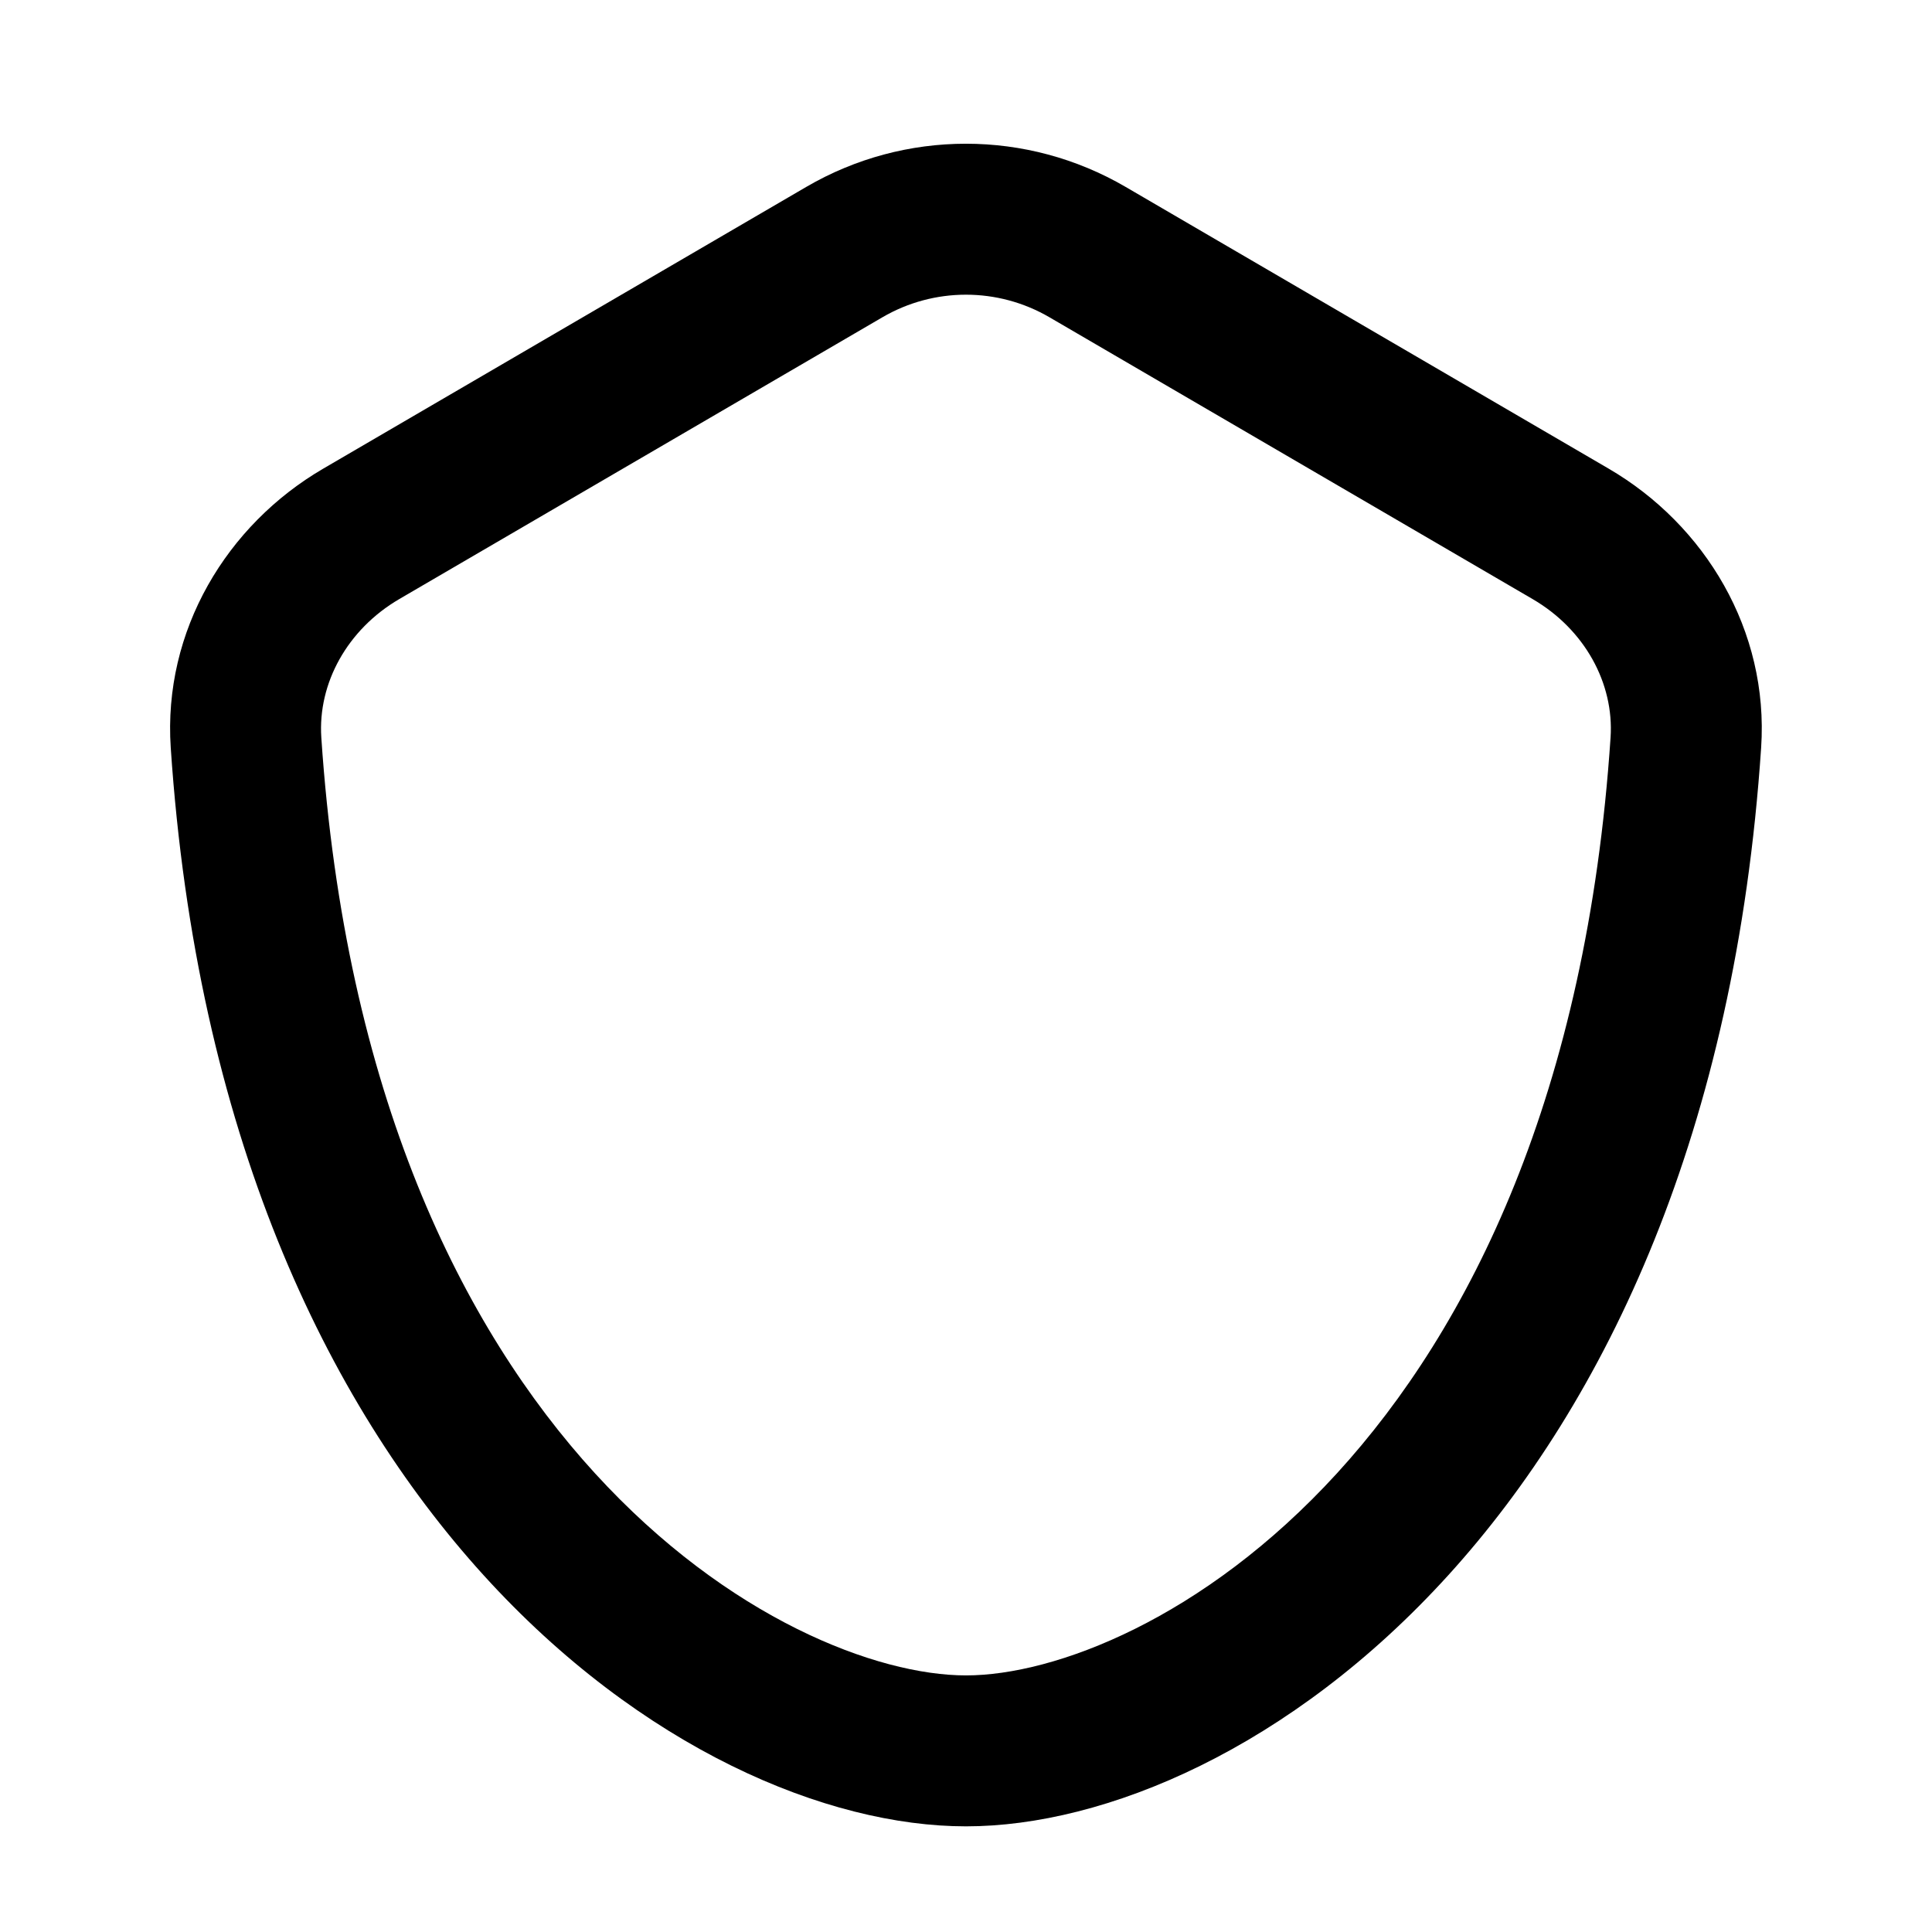 <svg width="16" height="16" viewBox="0 0 16 16" xmlns="http://www.w3.org/2000/svg">

    <path fill-rule="evenodd" clip-rule="evenodd"
        d="M8.692 2.628C8.264 2.378 7.735 2.378 7.307 2.628L3.307 4.961C2.877 5.212 2.631 5.658 2.661 6.108C3.056 12.001 6.53 13.875 8 13.875C9.469 13.875 12.944 12.001 13.338 6.108C13.368 5.658 13.123 5.212 12.692 4.961L8.692 2.628ZM6.677 1.548C7.494 1.071 8.505 1.071 9.322 1.548L13.322 3.881C14.121 4.347 14.65 5.222 14.585 6.192C14.159 12.551 10.302 15.125 8 15.125C5.697 15.125 1.84 12.551 1.414 6.192C1.349 5.222 1.878 4.347 2.677 3.881L6.677 1.548Z" />

</svg>